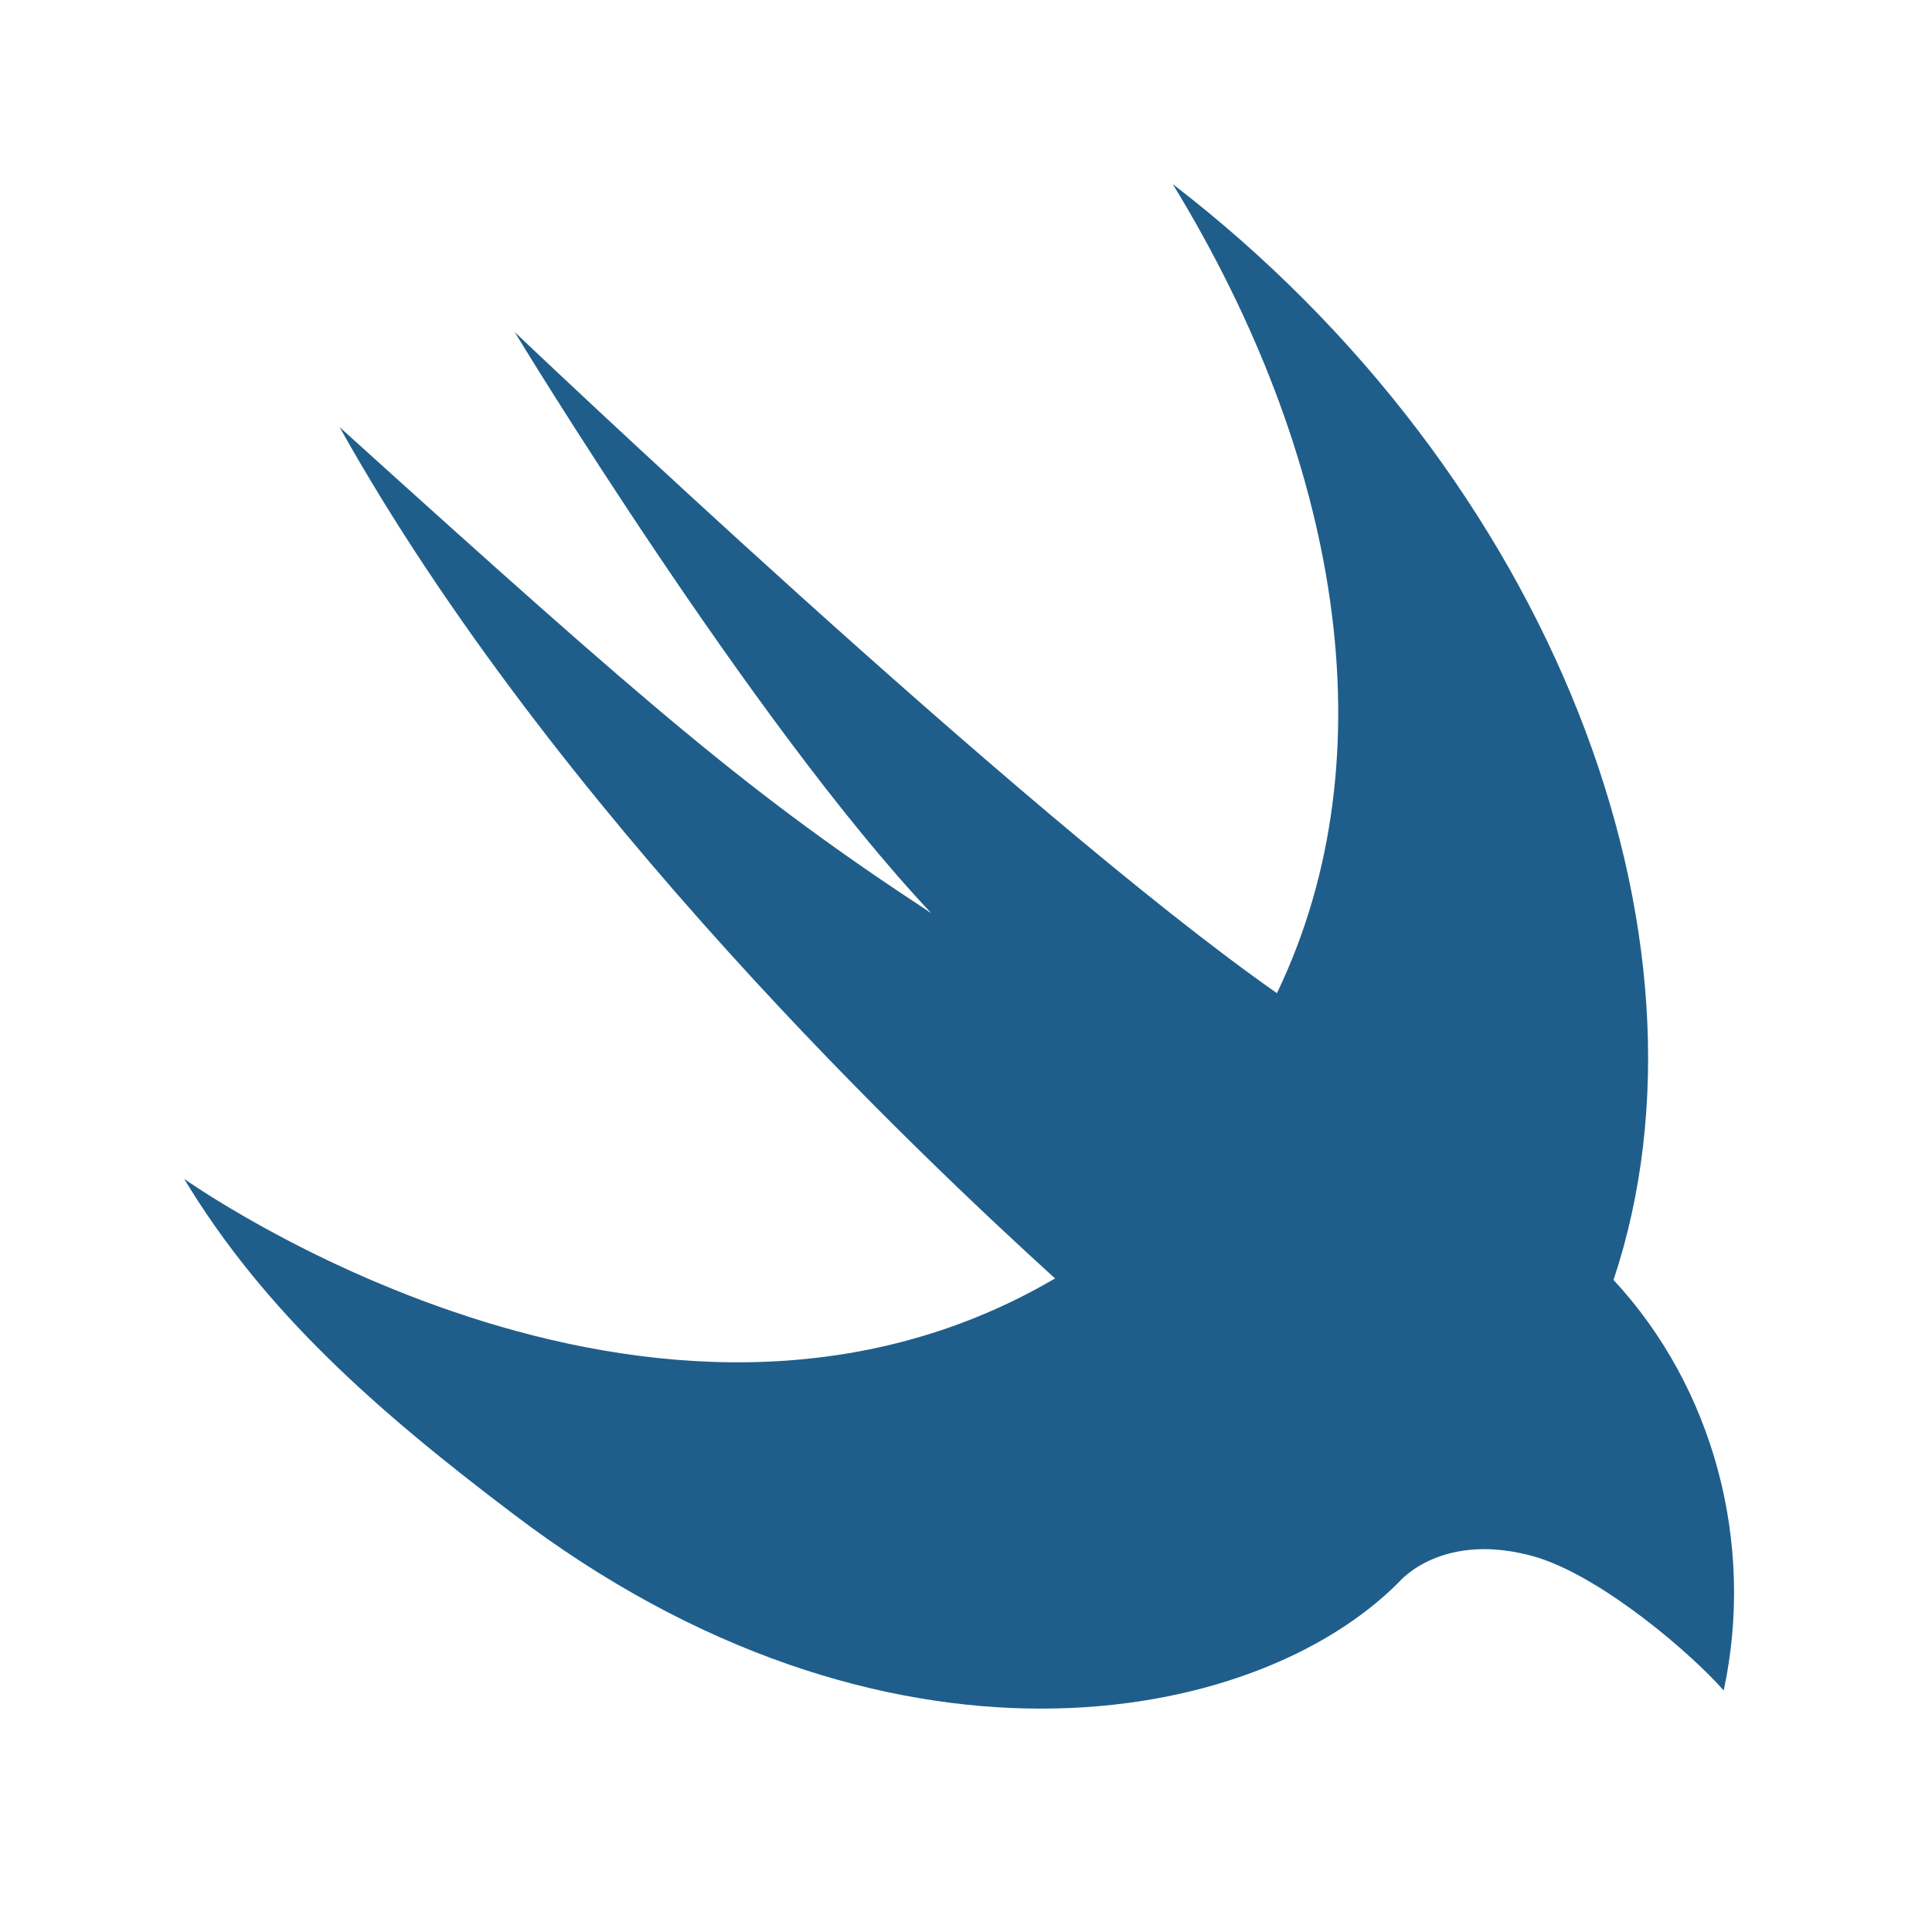 <?xml version="1.0" encoding="utf-8"?>
<!-- Generator: Adobe Illustrator 19.2.1, SVG Export Plug-In . SVG Version: 6.00 Build 0)  -->
<svg version="1.1" id="Logo" xmlns="http://www.w3.org/2000/svg" xmlns:xlink="http://www.w3.org/1999/xlink" x="0px" y="0px"
	 viewBox="0 0 128 128" style="enable-background:new 0 0 128 128;" xml:space="preserve">
<style type="text/css">
	.st0{fill:#1F5E8B;}
</style>
<path class="st0" d="M12.2,78.1c5.3,8.8,12.8,15.4,21.8,22.2c24.6,18.7,49.1,14.2,58.7,4.5c0,0,2.9-3.5,9.2-1.6
	c4.4,1.4,10.2,6.4,12.3,8.8c2.1-9.8-0.7-20.1-7.3-27.2c7.6-22.8-4.1-53.3-29.2-72.6c11,18,14.5,37.8,6.9,53.6
	c-17-11.9-50.5-43.8-50.5-43.8s15.7,25.9,27.6,38.5c-11.9-7.8-18.3-13.3-39.2-32.2c14.2,25.4,38.6,48.4,47.4,56.4
	C43.3,100.3,12.2,78.1,12.2,78.1z"/>
</svg>
